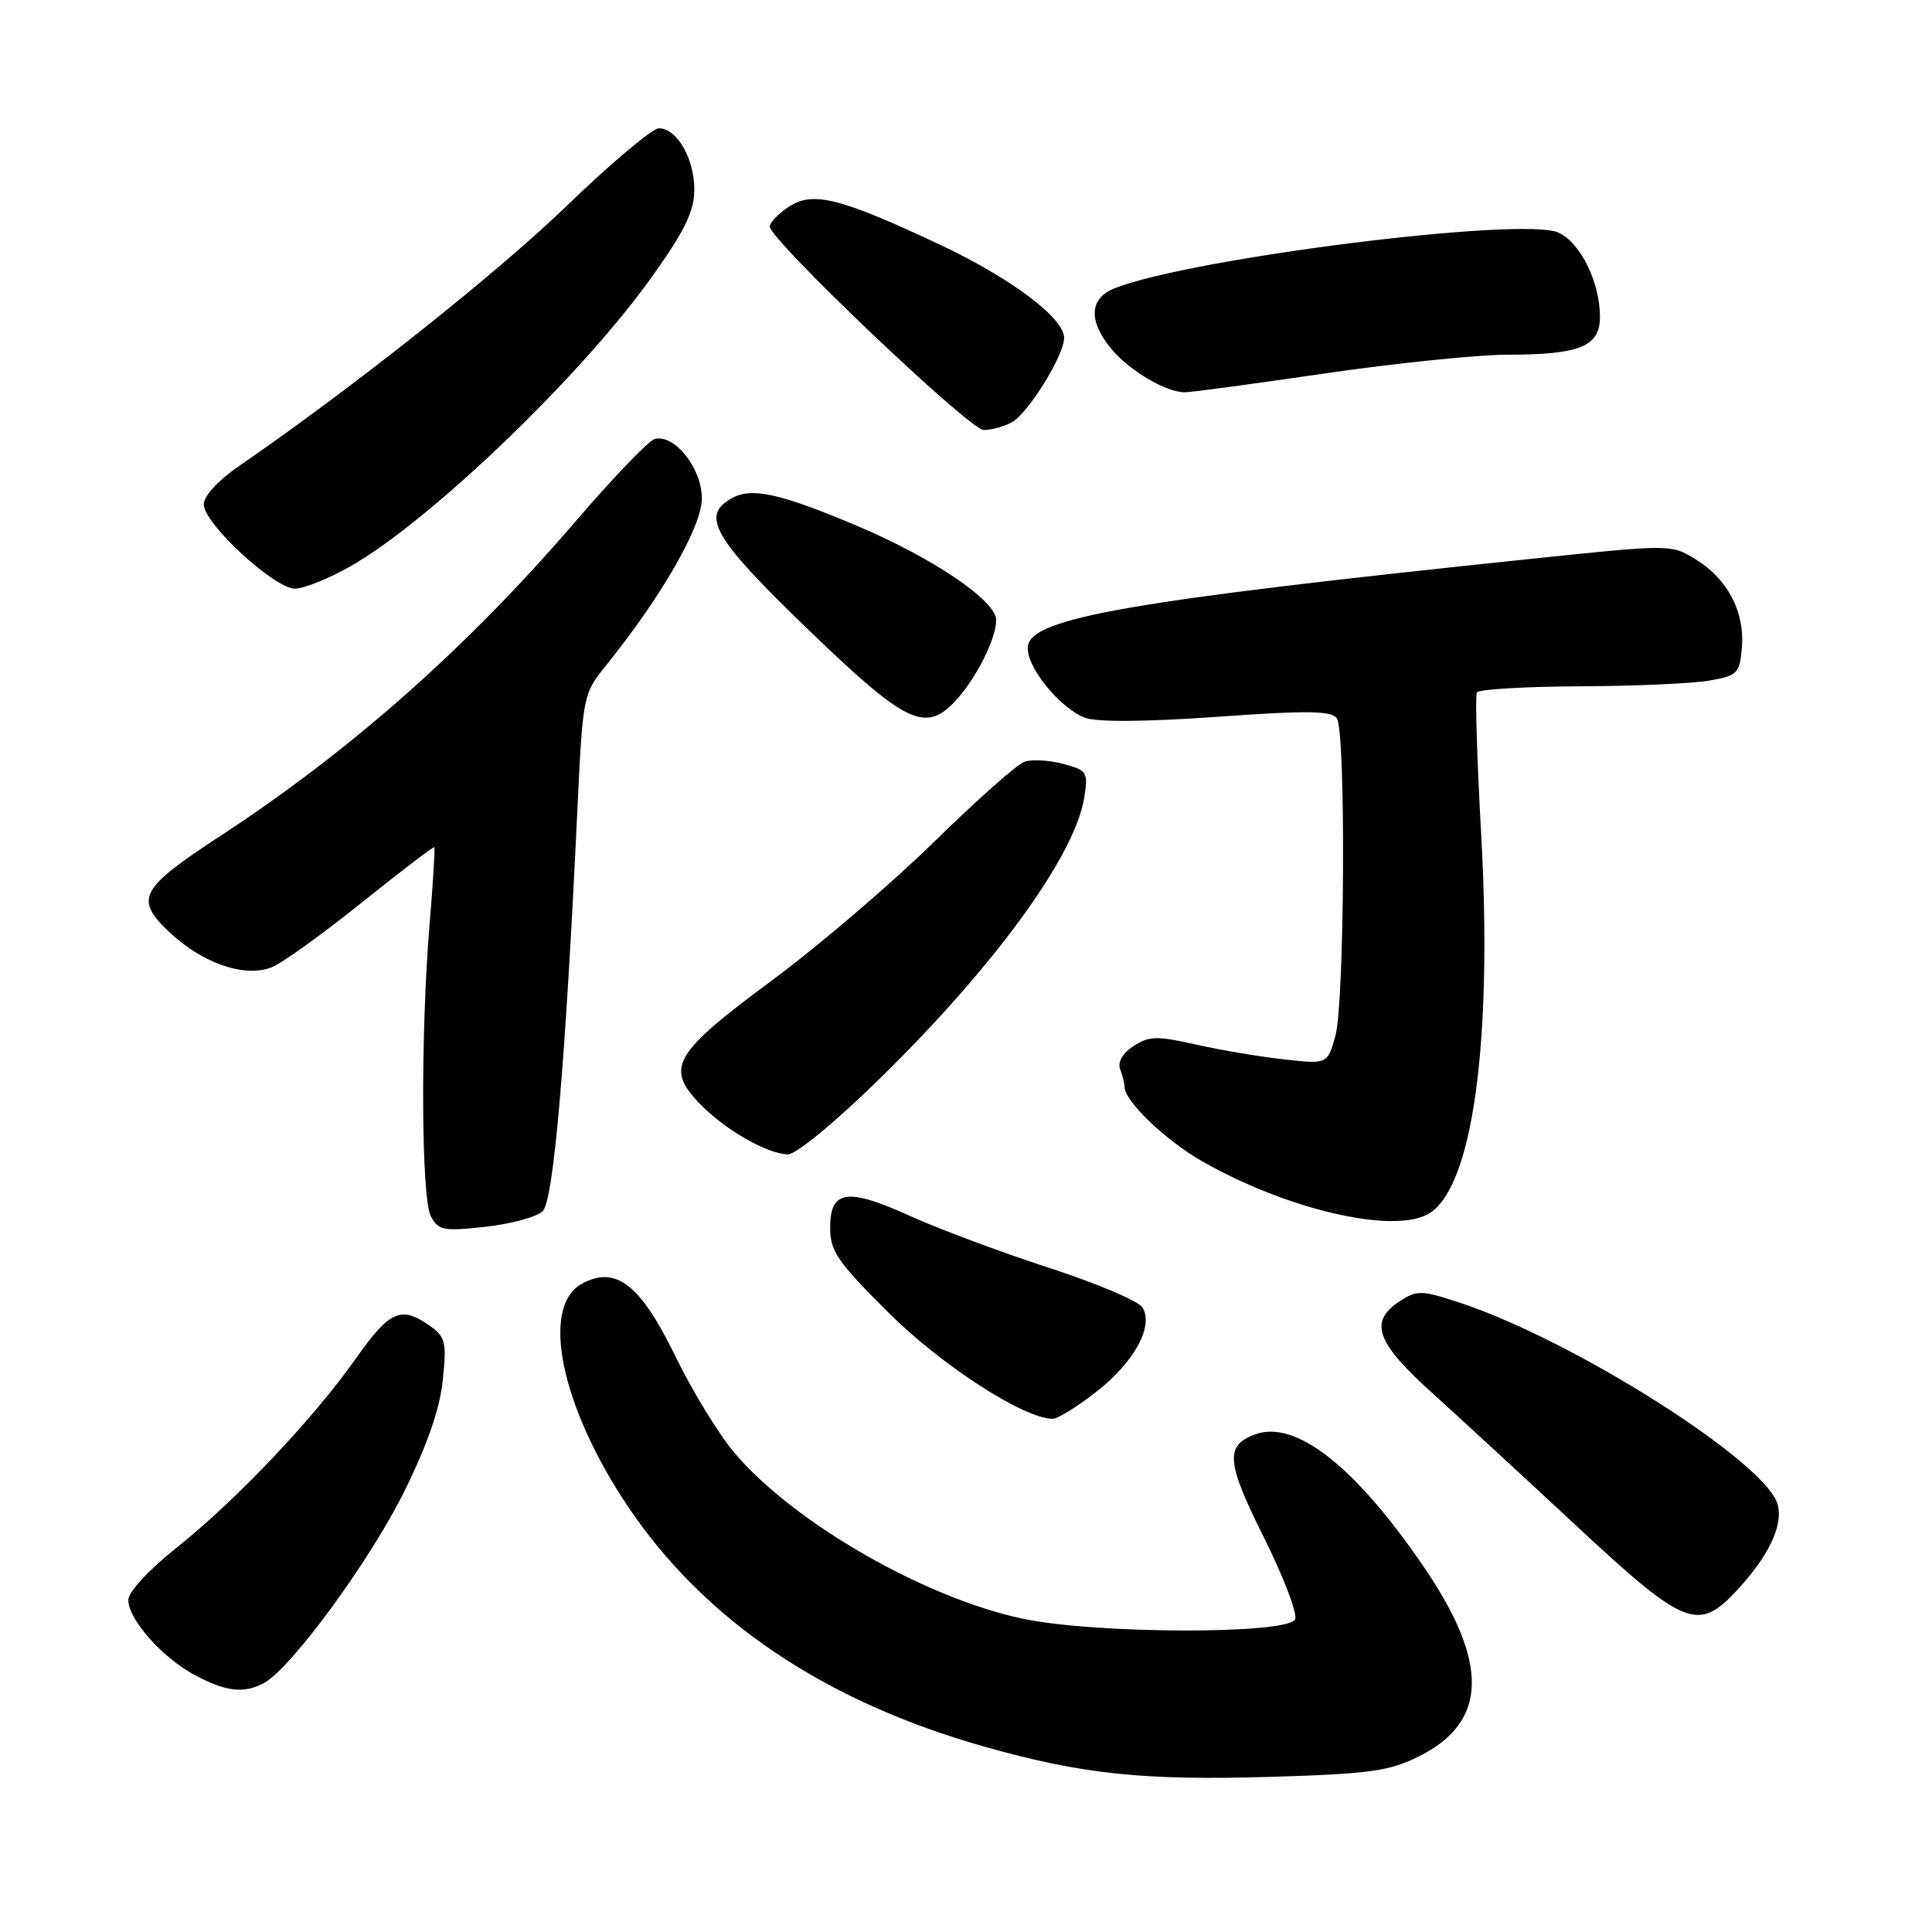<?xml version="1.0" encoding="UTF-8" standalone="no"?>
<!DOCTYPE svg PUBLIC "-//W3C//DTD SVG 1.1//EN" "http://www.w3.org/Graphics/SVG/1.1/DTD/svg11.dtd" >
<svg xmlns="http://www.w3.org/2000/svg" xmlns:xlink="http://www.w3.org/1999/xlink" version="1.1" viewBox="0 0 256 256">
 <g >
 <path fill="currentColor"
d=" M 187.98 232.75 C 197.13 228.20 197.36 220.40 188.71 207.69 C 179.55 194.25 171.63 188.04 166.23 190.09 C 162.31 191.58 162.51 193.77 167.44 203.65 C 170.04 208.85 171.92 213.76 171.62 214.55 C 170.84 216.58 145.19 216.54 135.53 214.49 C 122.44 211.72 105.06 201.70 97.27 192.45 C 95.20 189.98 91.70 184.26 89.50 179.73 C 84.85 170.15 81.56 167.62 77.06 170.13 C 71.60 173.18 74.32 186.34 83.13 199.51 C 93.30 214.70 109.24 225.45 130.50 231.46 C 143.41 235.10 151.51 235.95 168.48 235.44 C 181.44 235.05 184.06 234.69 187.98 232.75 Z  M 34.97 223.01 C 38.54 221.11 48.98 206.87 53.51 197.74 C 56.62 191.47 58.28 186.70 58.67 182.89 C 59.20 177.81 59.03 177.14 56.90 175.64 C 53.11 172.99 51.64 173.66 47.11 180.07 C 41.50 188.03 31.25 198.83 23.34 205.13 C 19.68 208.04 17.00 210.95 17.00 212.01 C 17.00 214.58 21.56 219.72 25.87 221.99 C 29.99 224.17 32.32 224.43 34.97 223.01 Z  M 230.13 210.75 C 234.36 206.18 236.27 202.20 235.56 199.39 C 234.17 193.83 208.35 177.46 193.21 172.54 C 188.33 170.95 187.74 170.94 185.46 172.43 C 181.37 175.11 182.33 177.86 189.67 184.48 C 193.33 187.79 201.99 195.77 208.92 202.22 C 223.23 215.54 225.02 216.26 230.13 210.75 Z  M 145.24 184.44 C 150.30 180.50 152.93 175.69 151.37 173.23 C 150.84 172.38 145.25 170.02 138.95 167.98 C 132.65 165.93 124.39 162.84 120.58 161.12 C 112.26 157.34 110.00 157.67 110.00 162.69 C 110.00 165.79 110.98 167.22 117.75 173.95 C 124.81 180.97 135.70 188.00 139.50 188.00 C 140.14 188.00 142.73 186.40 145.24 184.44 Z  M 71.91 160.49 C 73.35 159.08 74.92 140.91 76.51 107.24 C 77.22 92.23 77.27 91.93 80.25 88.24 C 87.63 79.11 93.00 69.77 93.00 66.05 C 93.00 62.06 89.41 57.52 86.77 58.16 C 85.99 58.35 81.30 63.22 76.34 69.00 C 61.95 85.76 46.53 99.43 29.25 110.73 C 18.47 117.78 17.77 119.10 22.47 123.54 C 26.85 127.66 32.44 129.58 36.00 128.17 C 37.38 127.62 42.74 123.77 47.93 119.60 C 53.12 115.44 57.45 112.13 57.55 112.26 C 57.66 112.39 57.38 117.00 56.92 122.50 C 55.71 137.17 55.81 158.77 57.10 161.18 C 58.09 163.04 58.79 163.17 64.35 162.55 C 67.73 162.18 71.13 161.25 71.91 160.49 Z  M 189.16 160.91 C 195.08 157.75 197.81 138.36 196.26 110.50 C 195.71 100.60 195.45 92.16 195.69 91.75 C 195.92 91.34 202.05 90.97 209.31 90.94 C 216.56 90.91 224.30 90.57 226.50 90.18 C 230.24 89.52 230.52 89.23 230.81 85.80 C 231.20 81.09 228.93 76.74 224.74 74.15 C 221.44 72.11 221.44 72.11 202.97 74.04 C 149.83 79.59 136.73 81.86 136.20 85.61 C 135.84 88.16 140.34 93.80 143.78 95.11 C 145.33 95.70 151.83 95.65 161.29 94.98 C 173.39 94.12 176.49 94.17 177.15 95.21 C 178.35 97.09 178.17 132.84 176.95 137.25 C 175.90 141.01 175.90 141.01 170.20 140.38 C 167.07 140.04 161.81 139.16 158.52 138.42 C 153.30 137.24 152.25 137.26 150.19 138.61 C 148.76 139.55 148.07 140.74 148.42 141.66 C 148.74 142.49 149.00 143.54 149.00 144.01 C 149.00 145.89 154.43 151.10 159.30 153.88 C 170.38 160.21 184.34 163.50 189.16 160.91 Z  M 116.75 142.75 C 131.82 127.97 142.41 113.41 143.66 105.73 C 144.21 102.30 144.08 102.08 140.87 101.22 C 139.02 100.72 136.70 100.59 135.73 100.94 C 134.76 101.28 129.36 106.07 123.73 111.59 C 118.10 117.10 108.43 125.37 102.23 129.95 C 89.30 139.52 88.16 141.45 92.63 146.15 C 95.90 149.60 101.59 152.89 104.39 152.96 C 105.49 152.98 110.71 148.67 116.75 142.75 Z  M 126.71 92.75 C 129.39 89.81 132.00 84.60 132.00 82.17 C 132.00 79.59 123.60 73.91 113.48 69.64 C 103.41 65.40 99.68 64.56 97.06 65.97 C 92.75 68.27 94.46 71.24 107.05 83.38 C 120.13 95.99 122.65 97.19 126.71 92.75 Z  M 46.52 74.99 C 57.09 68.94 77.16 49.65 86.41 36.64 C 90.76 30.54 92.00 27.97 92.00 25.12 C 92.00 20.99 89.69 17.00 87.31 17.00 C 86.44 17.00 80.94 21.63 75.09 27.28 C 65.82 36.24 46.65 51.45 31.70 61.73 C 28.91 63.65 27.00 65.72 27.00 66.84 C 27.00 69.37 36.35 78.00 39.09 78.00 C 40.28 78.00 43.63 76.64 46.52 74.99 Z  M 134.03 55.98 C 136.21 54.82 141.00 47.10 141.00 44.77 C 141.00 42.13 133.97 36.86 124.52 32.41 C 111.35 26.22 107.71 25.30 104.55 27.38 C 103.15 28.30 102.00 29.48 102.00 30.02 C 102.00 31.77 128.45 56.94 130.32 56.97 C 131.31 56.99 132.99 56.54 134.03 55.98 Z  M 175.50 49.49 C 184.85 48.13 195.73 47.01 199.68 47.00 C 209.35 47.00 212.00 45.92 212.00 41.99 C 212.00 37.39 209.42 32.15 206.50 30.82 C 201.82 28.68 158.07 34.16 147.75 38.17 C 144.34 39.50 144.16 42.46 147.25 46.22 C 149.64 49.11 154.51 51.99 157.00 51.98 C 157.82 51.98 166.15 50.86 175.50 49.49 Z "/>
</g>
</svg>